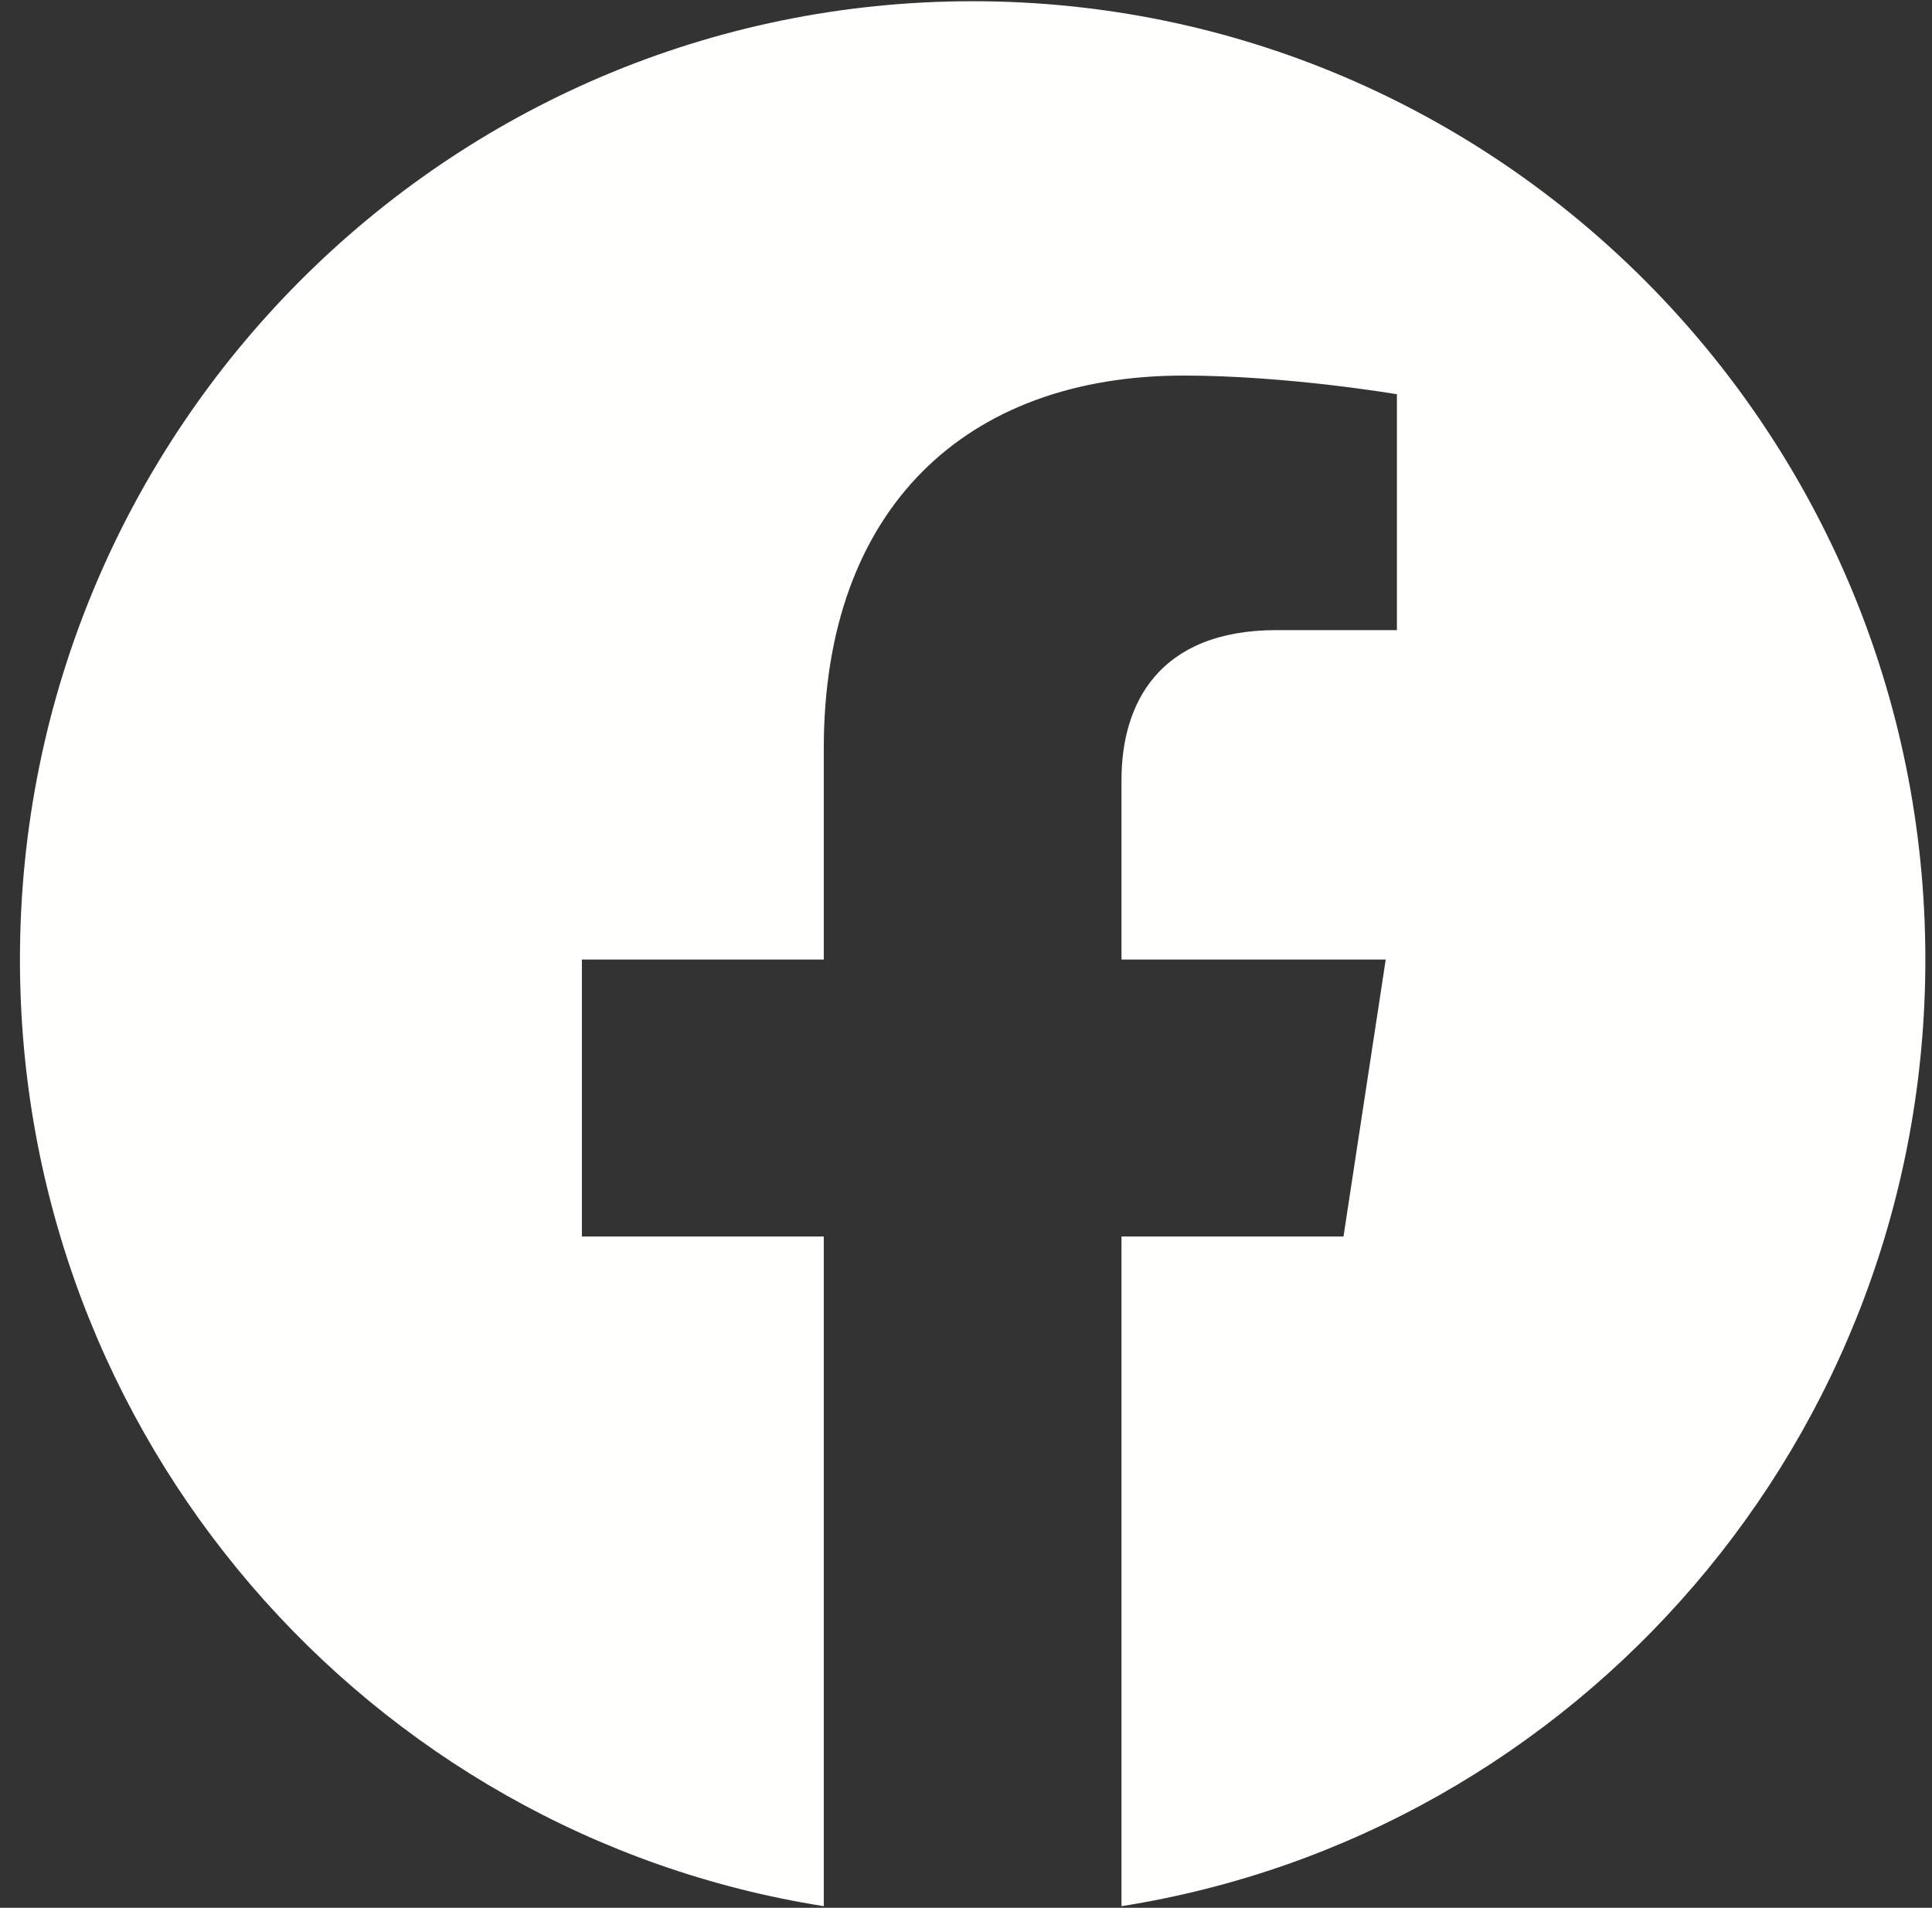 <svg width="80" height="79" viewBox="0 0 80 79" fill="none" xmlns="http://www.w3.org/2000/svg">
<rect x="0" y="0" width="80" height="79" fill="#333333" stroke="none"/>
<path fill-rule="evenodd" clip-rule="evenodd" d="M79.725 39.733C79.725 17.817 62.063 0.051 40.276 0.051C18.488 0.051 0.826 17.817 0.826 39.733C0.826 59.539 15.252 75.955 34.111 78.932V51.203H24.095V39.733H34.111V30.99C34.111 21.045 40.001 15.552 49.012 15.552C53.328 15.552 57.843 16.326 57.843 16.326V26.092H52.868C47.968 26.092 46.439 29.151 46.439 32.289V39.733H57.38L55.631 51.203H46.439V78.932C65.299 75.955 79.725 59.539 79.725 39.733Z" fill="#FFFFFE"/>
</svg>
